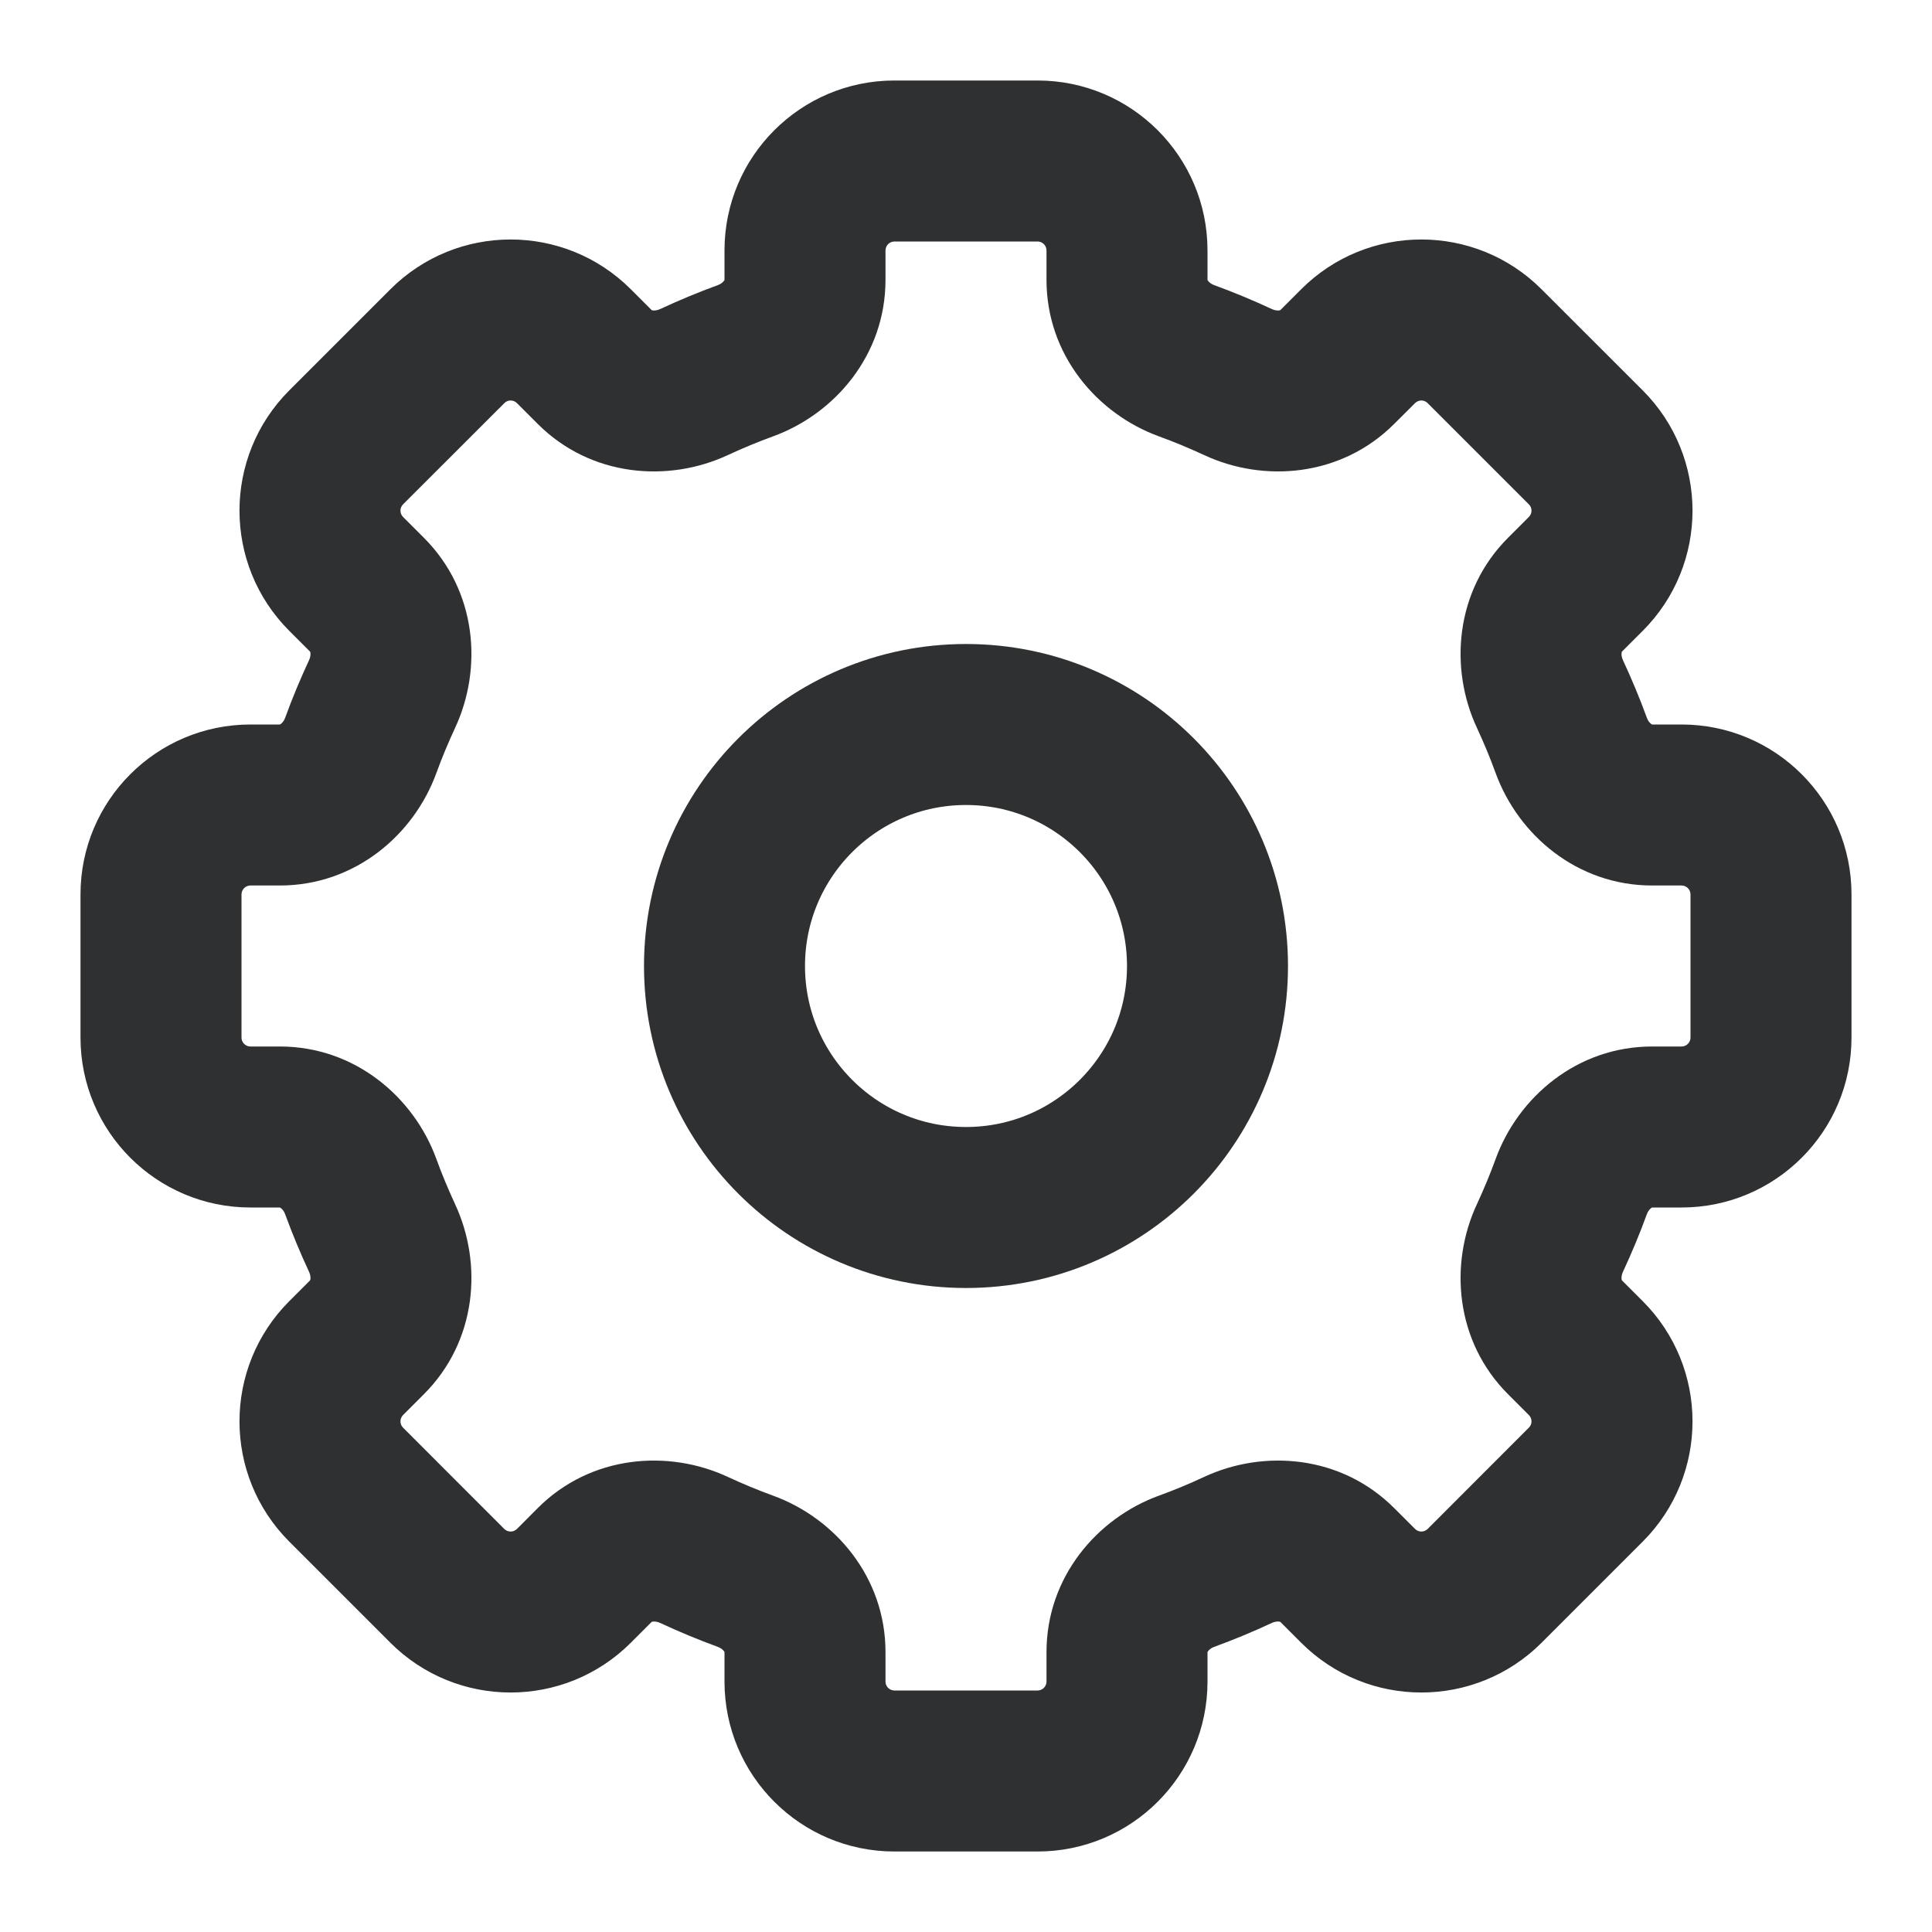 <svg width="24" height="24" viewBox="0 0 24 24" fill="none"
     xmlns="http://www.w3.org/2000/svg">
  <path
    d="M16.871 4.301L16.164 3.593V3.593L16.871 4.301ZM18.442 4.301L17.735 5.008L17.735 5.008L18.442 4.301ZM19.699 5.558L18.992 6.265L18.992 6.265L19.699 5.558ZM19.699 7.129L20.407 7.836V7.836L19.699 7.129ZM19.7 16.871L20.407 16.164L20.407 16.164L19.7 16.871ZM19.7 18.443L18.992 17.735L19.7 18.443ZM18.442 19.7L19.15 20.407L19.15 20.407L18.442 19.7ZM7.129 19.7L7.836 20.407H7.836L7.129 19.7ZM5.557 19.7L4.85 20.407H4.85L5.557 19.7ZM4.3 18.443L5.007 17.735L5.007 17.735L4.3 18.443ZM4.3 16.871L3.593 16.164H3.593L4.3 16.871ZM4.3 7.129L3.593 7.836H3.593L4.3 7.129ZM4.3 5.558L5.007 6.265L4.3 5.558ZM5.557 4.301L6.265 5.008L6.265 5.008L5.557 4.301ZM7.129 4.301L7.836 3.593L7.836 3.593L7.129 4.301ZM9.26 4.482L9.602 5.421L9.26 4.482ZM4.746 8.622L3.84 8.199L4.746 8.622ZM4.559 7.388L3.852 8.095L4.559 7.388ZM8.622 19.254L8.199 20.16L8.622 19.254ZM7.388 19.441L6.681 18.733L7.388 19.441ZM19.518 9.26L18.579 9.602L19.518 9.26ZM8.622 4.746L9.044 5.652L8.622 4.746ZM14.74 19.518L15.083 20.458L14.74 19.518ZM15.378 4.746L15.801 3.84L15.378 4.746ZM16.612 4.559L17.319 5.266L16.612 4.559ZM9.26 19.518L9.602 18.579L9.26 19.518ZM19.254 15.378L18.348 14.956L19.254 15.378ZM19.441 16.612L20.148 15.905L19.441 16.612ZM19.518 14.74L18.579 14.398L19.518 14.74ZM15.378 19.254L15.801 20.16L15.378 19.254ZM19.441 7.388L18.733 6.681L19.441 7.388ZM19.254 8.622L18.348 9.044L19.254 8.622ZM11.111 1C9.945 1 9 1.945 9 3.111H11C11 3.05 11.05 3 11.111 3V1ZM12.889 1H11.111V3H12.889V1ZM15 3.111C15 1.945 14.055 1 12.889 1V3C12.95 3 13 3.05 13 3.111H15ZM15 3.477V3.111H13V3.477H15ZM15.801 3.84C15.567 3.731 15.327 3.631 15.083 3.542L14.398 5.421C14.588 5.49 14.774 5.568 14.956 5.652L15.801 3.84ZM16.164 3.593L15.905 3.852L17.319 5.266L17.578 5.008L16.164 3.593ZM19.149 3.593C18.325 2.769 16.988 2.769 16.164 3.593L17.578 5.008C17.622 4.964 17.692 4.964 17.735 5.008L19.149 3.593ZM20.407 4.85L19.149 3.593L17.735 5.008L18.992 6.265L20.407 4.85ZM20.407 7.836C21.231 7.012 21.231 5.675 20.407 4.85L18.992 6.265C19.036 6.308 19.036 6.378 18.992 6.422L20.407 7.836ZM20.148 8.095L20.407 7.836L18.992 6.422L18.733 6.681L20.148 8.095ZM20.458 8.917C20.369 8.673 20.269 8.433 20.16 8.199L18.348 9.044C18.432 9.226 18.51 9.412 18.579 9.602L20.458 8.917ZM20.889 9H20.523V11H20.889V9ZM23 11.111C23 9.945 22.055 9 20.889 9V11C20.95 11 21 11.05 21 11.111H23ZM23 12.889V11.111H21V12.889H23ZM20.889 15C22.055 15 23 14.055 23 12.889H21C21 12.95 20.95 13 20.889 13V15ZM20.523 15H20.889V13H20.523V15ZM20.16 15.801C20.269 15.567 20.369 15.327 20.458 15.083L18.579 14.398C18.51 14.588 18.432 14.774 18.348 14.956L20.16 15.801ZM20.407 16.164L20.148 15.905L18.733 17.319L18.992 17.578L20.407 16.164ZM20.407 19.15C21.231 18.325 21.231 16.989 20.407 16.164L18.992 17.578C19.036 17.622 19.036 17.692 18.992 17.735L20.407 19.15ZM19.15 20.407L20.407 19.15L18.992 17.735L17.735 18.993L19.15 20.407ZM16.164 20.407C16.988 21.231 18.325 21.231 19.15 20.407L17.735 18.993C17.692 19.036 17.622 19.036 17.578 18.993L16.164 20.407ZM15.905 20.148L16.164 20.407L17.578 18.993L17.319 18.734L15.905 20.148ZM15.083 20.458C15.327 20.369 15.567 20.269 15.801 20.16L14.955 18.348C14.774 18.433 14.588 18.51 14.398 18.579L15.083 20.458ZM15 20.889V20.523H13V20.889H15ZM12.889 23C14.055 23 15 22.055 15 20.889H13C13 20.95 12.95 21 12.889 21V23ZM11.111 23H12.889V21H11.111V23ZM9 20.889C9 22.055 9.945 23 11.111 23V21C11.05 21 11 20.95 11 20.889H9ZM9 20.523V20.889H11V20.523H9ZM8.199 20.16C8.433 20.269 8.673 20.369 8.917 20.458L9.602 18.579C9.412 18.51 9.226 18.432 9.044 18.348L8.199 20.16ZM7.836 20.407L8.095 20.148L6.681 18.733L6.422 18.993L7.836 20.407ZM4.85 20.407C5.675 21.231 7.011 21.231 7.836 20.407L6.422 18.993C6.378 19.036 6.308 19.036 6.264 18.993L4.85 20.407ZM3.593 19.15L4.85 20.407L6.264 18.993L5.007 17.735L3.593 19.15ZM3.593 16.164C2.769 16.989 2.769 18.325 3.593 19.15L5.007 17.735C4.964 17.692 4.964 17.622 5.007 17.578L3.593 16.164ZM3.852 15.905L3.593 16.164L5.007 17.578L5.266 17.319L3.852 15.905ZM3.542 15.083C3.631 15.327 3.731 15.567 3.84 15.801L5.652 14.956C5.568 14.774 5.49 14.588 5.421 14.398L3.542 15.083ZM3.111 15H3.477V13H3.111V15ZM1 12.889C1 14.055 1.945 15 3.111 15V13C3.05 13 3 12.95 3 12.889H1ZM1 11.111V12.889H3V11.111H1ZM3.111 9C1.945 9 1 9.945 1 11.111H3C3 11.05 3.05 11 3.111 11V9ZM3.477 9H3.111V11H3.477V9ZM3.84 8.199C3.731 8.433 3.631 8.673 3.542 8.917L5.421 9.602C5.49 9.412 5.568 9.226 5.652 9.045L3.84 8.199ZM3.593 7.836L3.852 8.095L5.266 6.681L5.007 6.422L3.593 7.836ZM3.593 4.85C2.769 5.675 2.769 7.012 3.593 7.836L5.007 6.422C4.964 6.378 4.964 6.308 5.007 6.265L3.593 4.85ZM4.85 3.593L3.593 4.85L5.007 6.265L6.265 5.008L4.85 3.593ZM7.836 3.593C7.011 2.769 5.675 2.769 4.85 3.593L6.265 5.008C6.308 4.964 6.378 4.964 6.422 5.008L7.836 3.593ZM8.095 3.852L7.836 3.593L6.422 5.008L6.681 5.267L8.095 3.852ZM8.917 3.542C8.673 3.631 8.433 3.731 8.199 3.84L9.044 5.652C9.226 5.568 9.412 5.49 9.602 5.421L8.917 3.542ZM9 3.111V3.477H11V3.111H9ZM9.602 5.421C10.372 5.141 11 4.408 11 3.477H9C9 3.477 9 3.477 9 3.476C9 3.476 9 3.476 9 3.476C9 3.478 8.998 3.483 8.992 3.49C8.979 3.507 8.954 3.529 8.917 3.542L9.602 5.421ZM5.652 9.045C5.999 8.302 5.925 7.34 5.266 6.681L3.852 8.095C3.852 8.095 3.852 8.095 3.852 8.094C3.851 8.094 3.852 8.094 3.852 8.095C3.852 8.096 3.855 8.101 3.856 8.11C3.859 8.131 3.856 8.164 3.84 8.199L5.652 9.045ZM5.421 14.398C5.141 13.628 4.408 13 3.477 13V15C3.477 15 3.477 15 3.476 15C3.476 15 3.476 15 3.476 15C3.478 15.001 3.483 15.002 3.49 15.008C3.507 15.021 3.529 15.046 3.542 15.083L5.421 14.398ZM9.044 18.348C8.302 18.001 7.339 18.075 6.681 18.733L8.095 20.148C8.095 20.148 8.095 20.148 8.094 20.148C8.094 20.148 8.094 20.148 8.095 20.148C8.096 20.148 8.101 20.145 8.11 20.144C8.131 20.141 8.164 20.144 8.199 20.16L9.044 18.348ZM18.579 9.602C18.859 10.372 19.592 11 20.523 11V9C20.523 9 20.523 9 20.524 9C20.524 9 20.524 9 20.524 9C20.522 9 20.517 8.998 20.51 8.992C20.493 8.979 20.471 8.954 20.458 8.917L18.579 9.602ZM5.266 17.319C5.925 16.66 5.999 15.698 5.652 14.956L3.84 15.801C3.856 15.836 3.859 15.869 3.856 15.89C3.855 15.899 3.852 15.904 3.852 15.905C3.852 15.906 3.851 15.906 3.852 15.906C3.852 15.905 3.852 15.905 3.852 15.905L5.266 17.319ZM6.681 5.267C7.339 5.925 8.302 5.999 9.044 5.652L8.199 3.84C8.164 3.856 8.131 3.859 8.11 3.856C8.101 3.855 8.096 3.853 8.094 3.852C8.094 3.852 8.094 3.852 8.094 3.852C8.095 3.852 8.095 3.852 8.095 3.852L6.681 5.267ZM14.398 18.579C13.628 18.859 13 19.592 13 20.523H15C15 20.523 15 20.523 15 20.524C15 20.524 15 20.524 15 20.524C15.001 20.522 15.002 20.517 15.008 20.51C15.021 20.493 15.046 20.471 15.083 20.458L14.398 18.579ZM14.956 5.652C15.698 5.999 16.66 5.925 17.319 5.266L15.905 3.852C15.905 3.852 15.905 3.852 15.906 3.852C15.906 3.851 15.906 3.852 15.905 3.852C15.904 3.852 15.899 3.855 15.89 3.856C15.869 3.859 15.836 3.856 15.801 3.84L14.956 5.652ZM11 20.523C11 19.592 10.372 18.859 9.602 18.579L8.917 20.458C8.954 20.471 8.979 20.493 8.992 20.51C8.998 20.517 9 20.522 9 20.524C9 20.524 9 20.524 9 20.524C9 20.523 9 20.523 9 20.523H11ZM3.477 11C4.408 11 5.141 10.372 5.421 9.602L3.542 8.917C3.529 8.954 3.507 8.979 3.49 8.992C3.483 8.998 3.478 9 3.476 9C3.476 9 3.476 9 3.476 9C3.477 9 3.477 9 3.477 9V11ZM18.348 14.956C18.001 15.698 18.075 16.661 18.733 17.319L20.148 15.905C20.148 15.905 20.148 15.905 20.148 15.906C20.148 15.906 20.148 15.906 20.148 15.906C20.148 15.904 20.145 15.899 20.144 15.89C20.141 15.869 20.144 15.836 20.16 15.801L18.348 14.956ZM20.523 13C19.592 13 18.859 13.628 18.579 14.398L20.458 15.083C20.471 15.046 20.493 15.021 20.51 15.008C20.517 15.002 20.522 15.001 20.524 15C20.524 15 20.524 15 20.524 15C20.523 15 20.523 15 20.523 15V13ZM17.319 18.734C16.66 18.075 15.698 18.001 14.955 18.348L15.801 20.16C15.836 20.144 15.869 20.141 15.89 20.144C15.899 20.145 15.904 20.148 15.905 20.148C15.906 20.148 15.906 20.149 15.906 20.148C15.905 20.148 15.905 20.148 15.905 20.148L17.319 18.734ZM18.733 6.681C18.075 7.339 18.001 8.302 18.348 9.044L20.16 8.199C20.144 8.164 20.141 8.131 20.144 8.11C20.145 8.101 20.148 8.096 20.148 8.095C20.148 8.094 20.148 8.094 20.148 8.094C20.148 8.095 20.148 8.095 20.148 8.095L18.733 6.681ZM13 3.477C13 4.408 13.628 5.141 14.398 5.421L15.083 3.542C15.046 3.529 15.021 3.507 15.008 3.49C15.002 3.483 15.001 3.478 15 3.476C15 3.476 15 3.476 15 3.476C15 3.477 15 3.477 15 3.477H13Z"
    fill="#2F3032"/>
  <circle cx="12" cy="12" r="3" stroke="#2F3032" stroke-width="2"/>
</svg>

